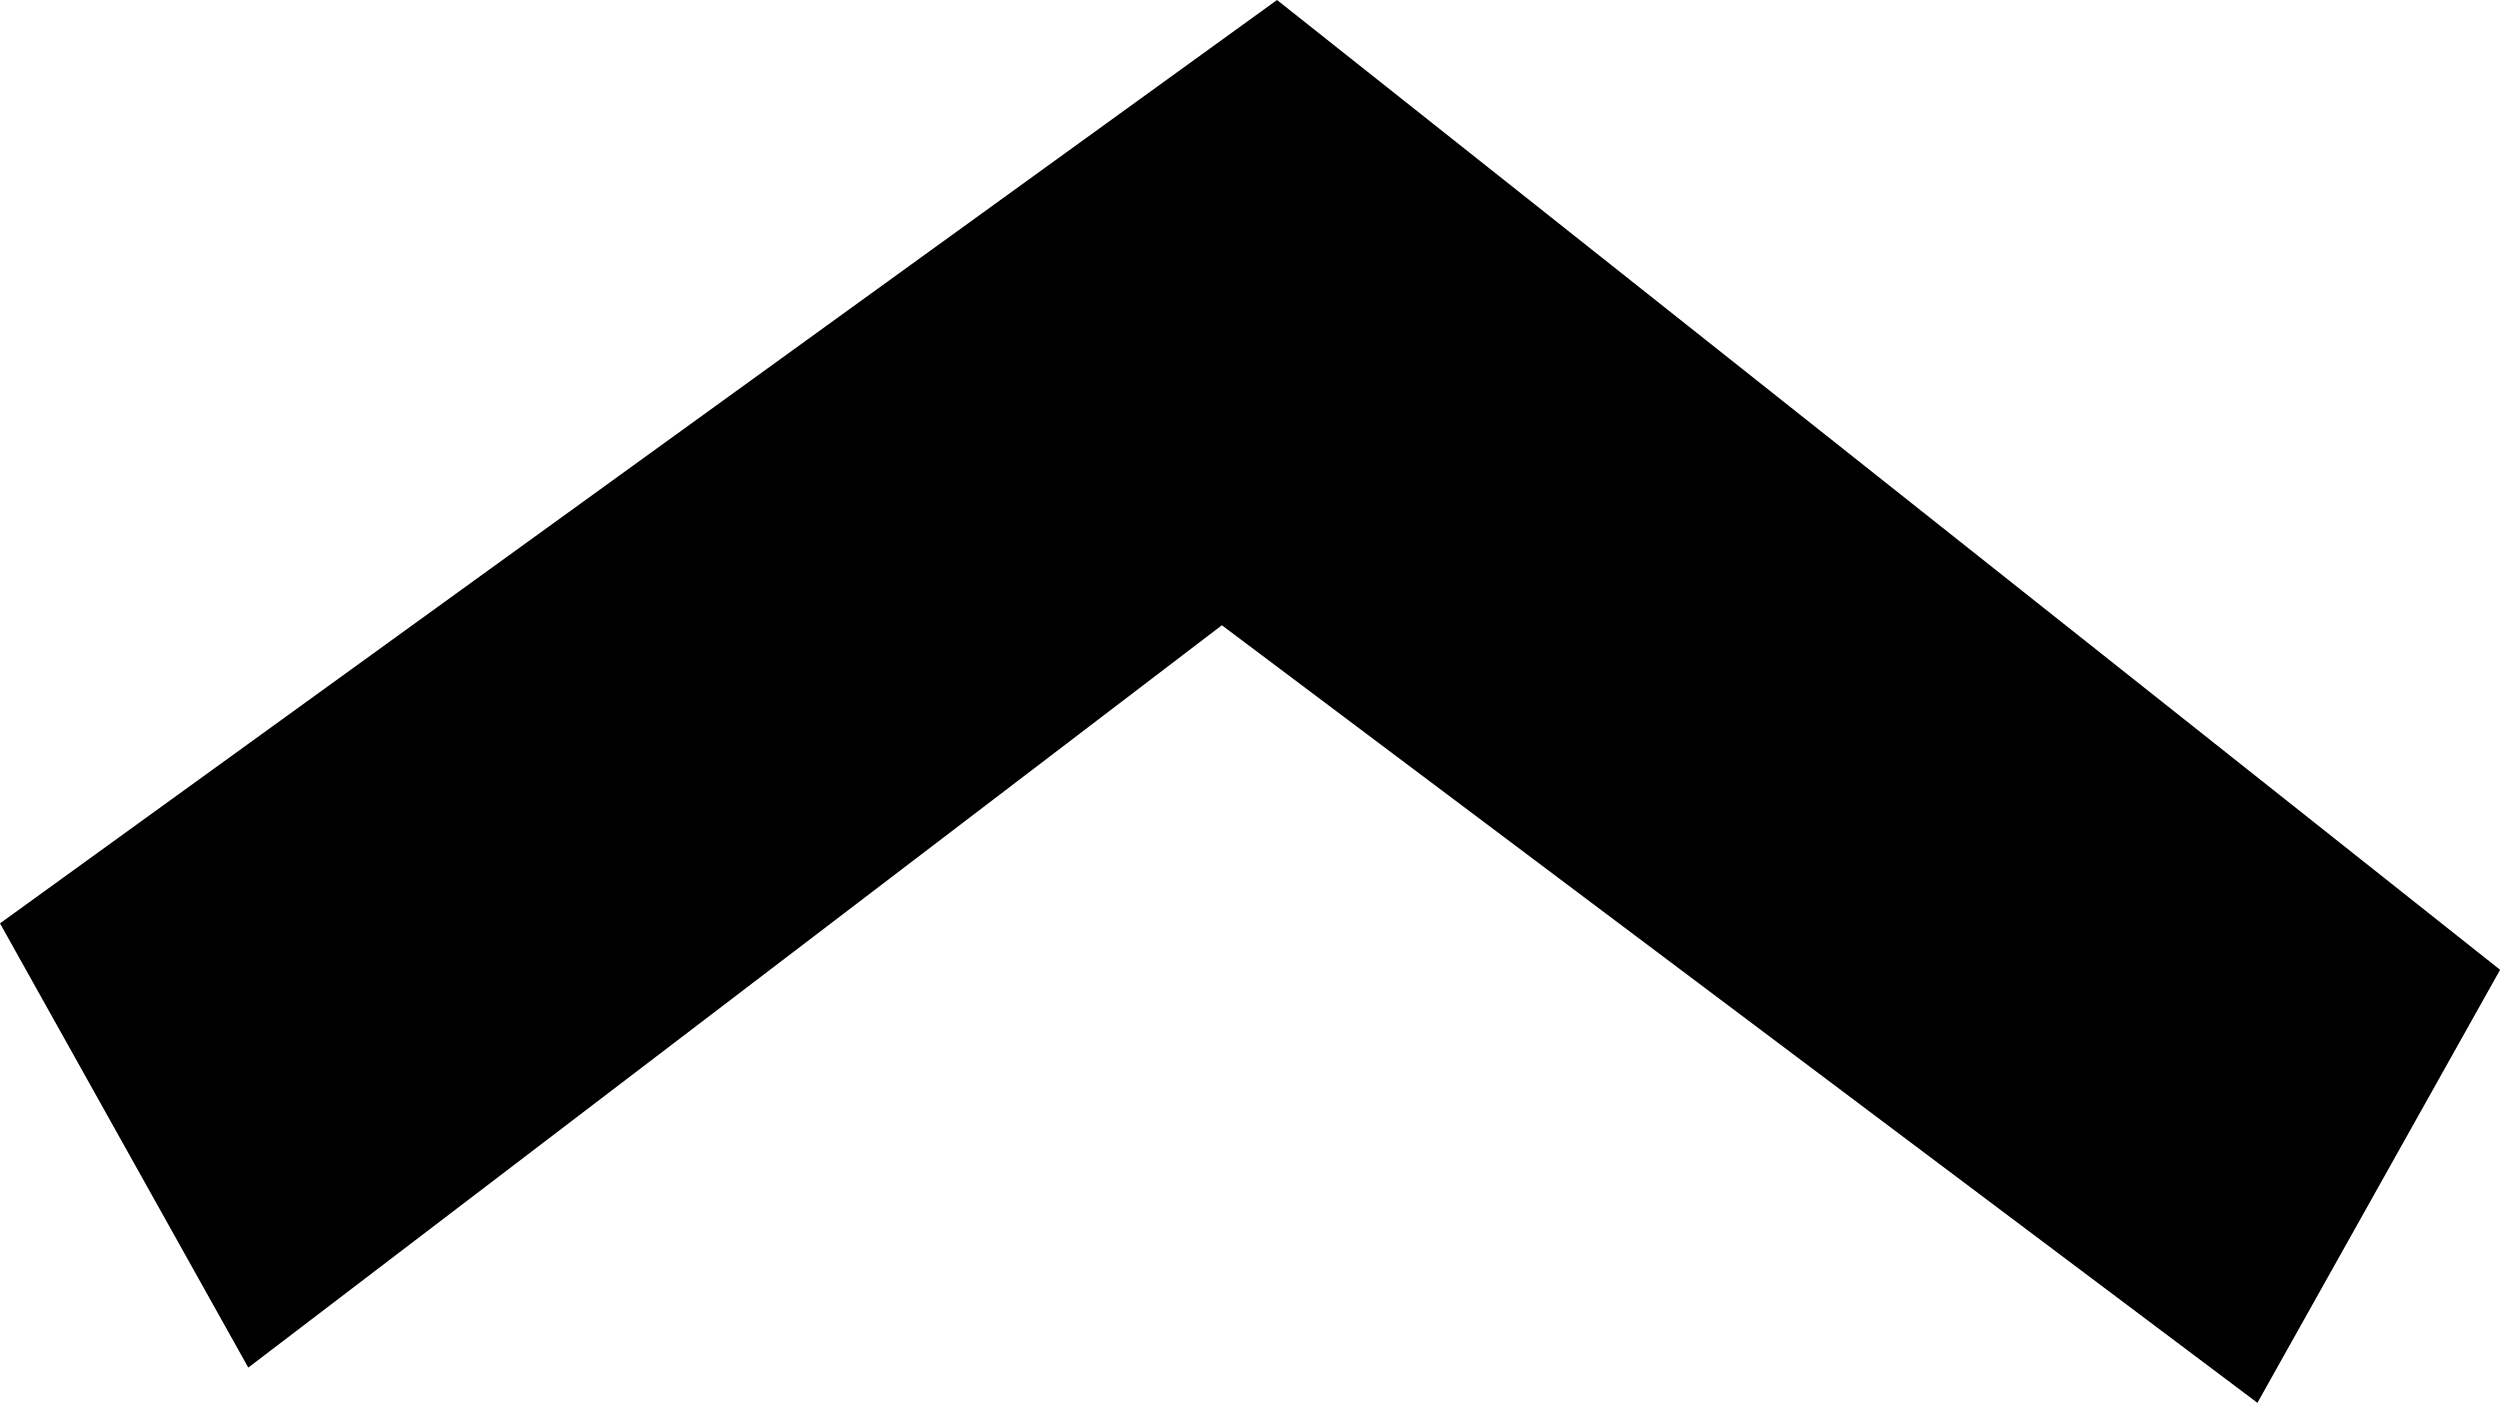 <?xml version="1.0" encoding="utf-8"?>
<!-- Generator: Adobe Illustrator 16.0.0, SVG Export Plug-In . SVG Version: 6.00 Build 0)  -->
<!DOCTYPE svg PUBLIC "-//W3C//DTD SVG 1.1//EN" "http://www.w3.org/Graphics/SVG/1.1/DTD/svg11.dtd">
<svg version="1.1" id="Слой_1" xmlns="http://www.w3.org/2000/svg" xmlns:xlink="http://www.w3.org/1999/xlink" x="0px" y="0px"
	 width="24.982px" height="14.018px" viewBox="0 0 24.982 14.018" enable-background="new 0 0 24.982 14.018" xml:space="preserve">
<path fill-rule="evenodd" clip-rule="evenodd" d="M12.761,0l12.222,9.691l-2.425,4.327L12.21,6.248l-9.729,7.418L0,9.227L12.761,0
	L12.761,0z"/>
</svg>
